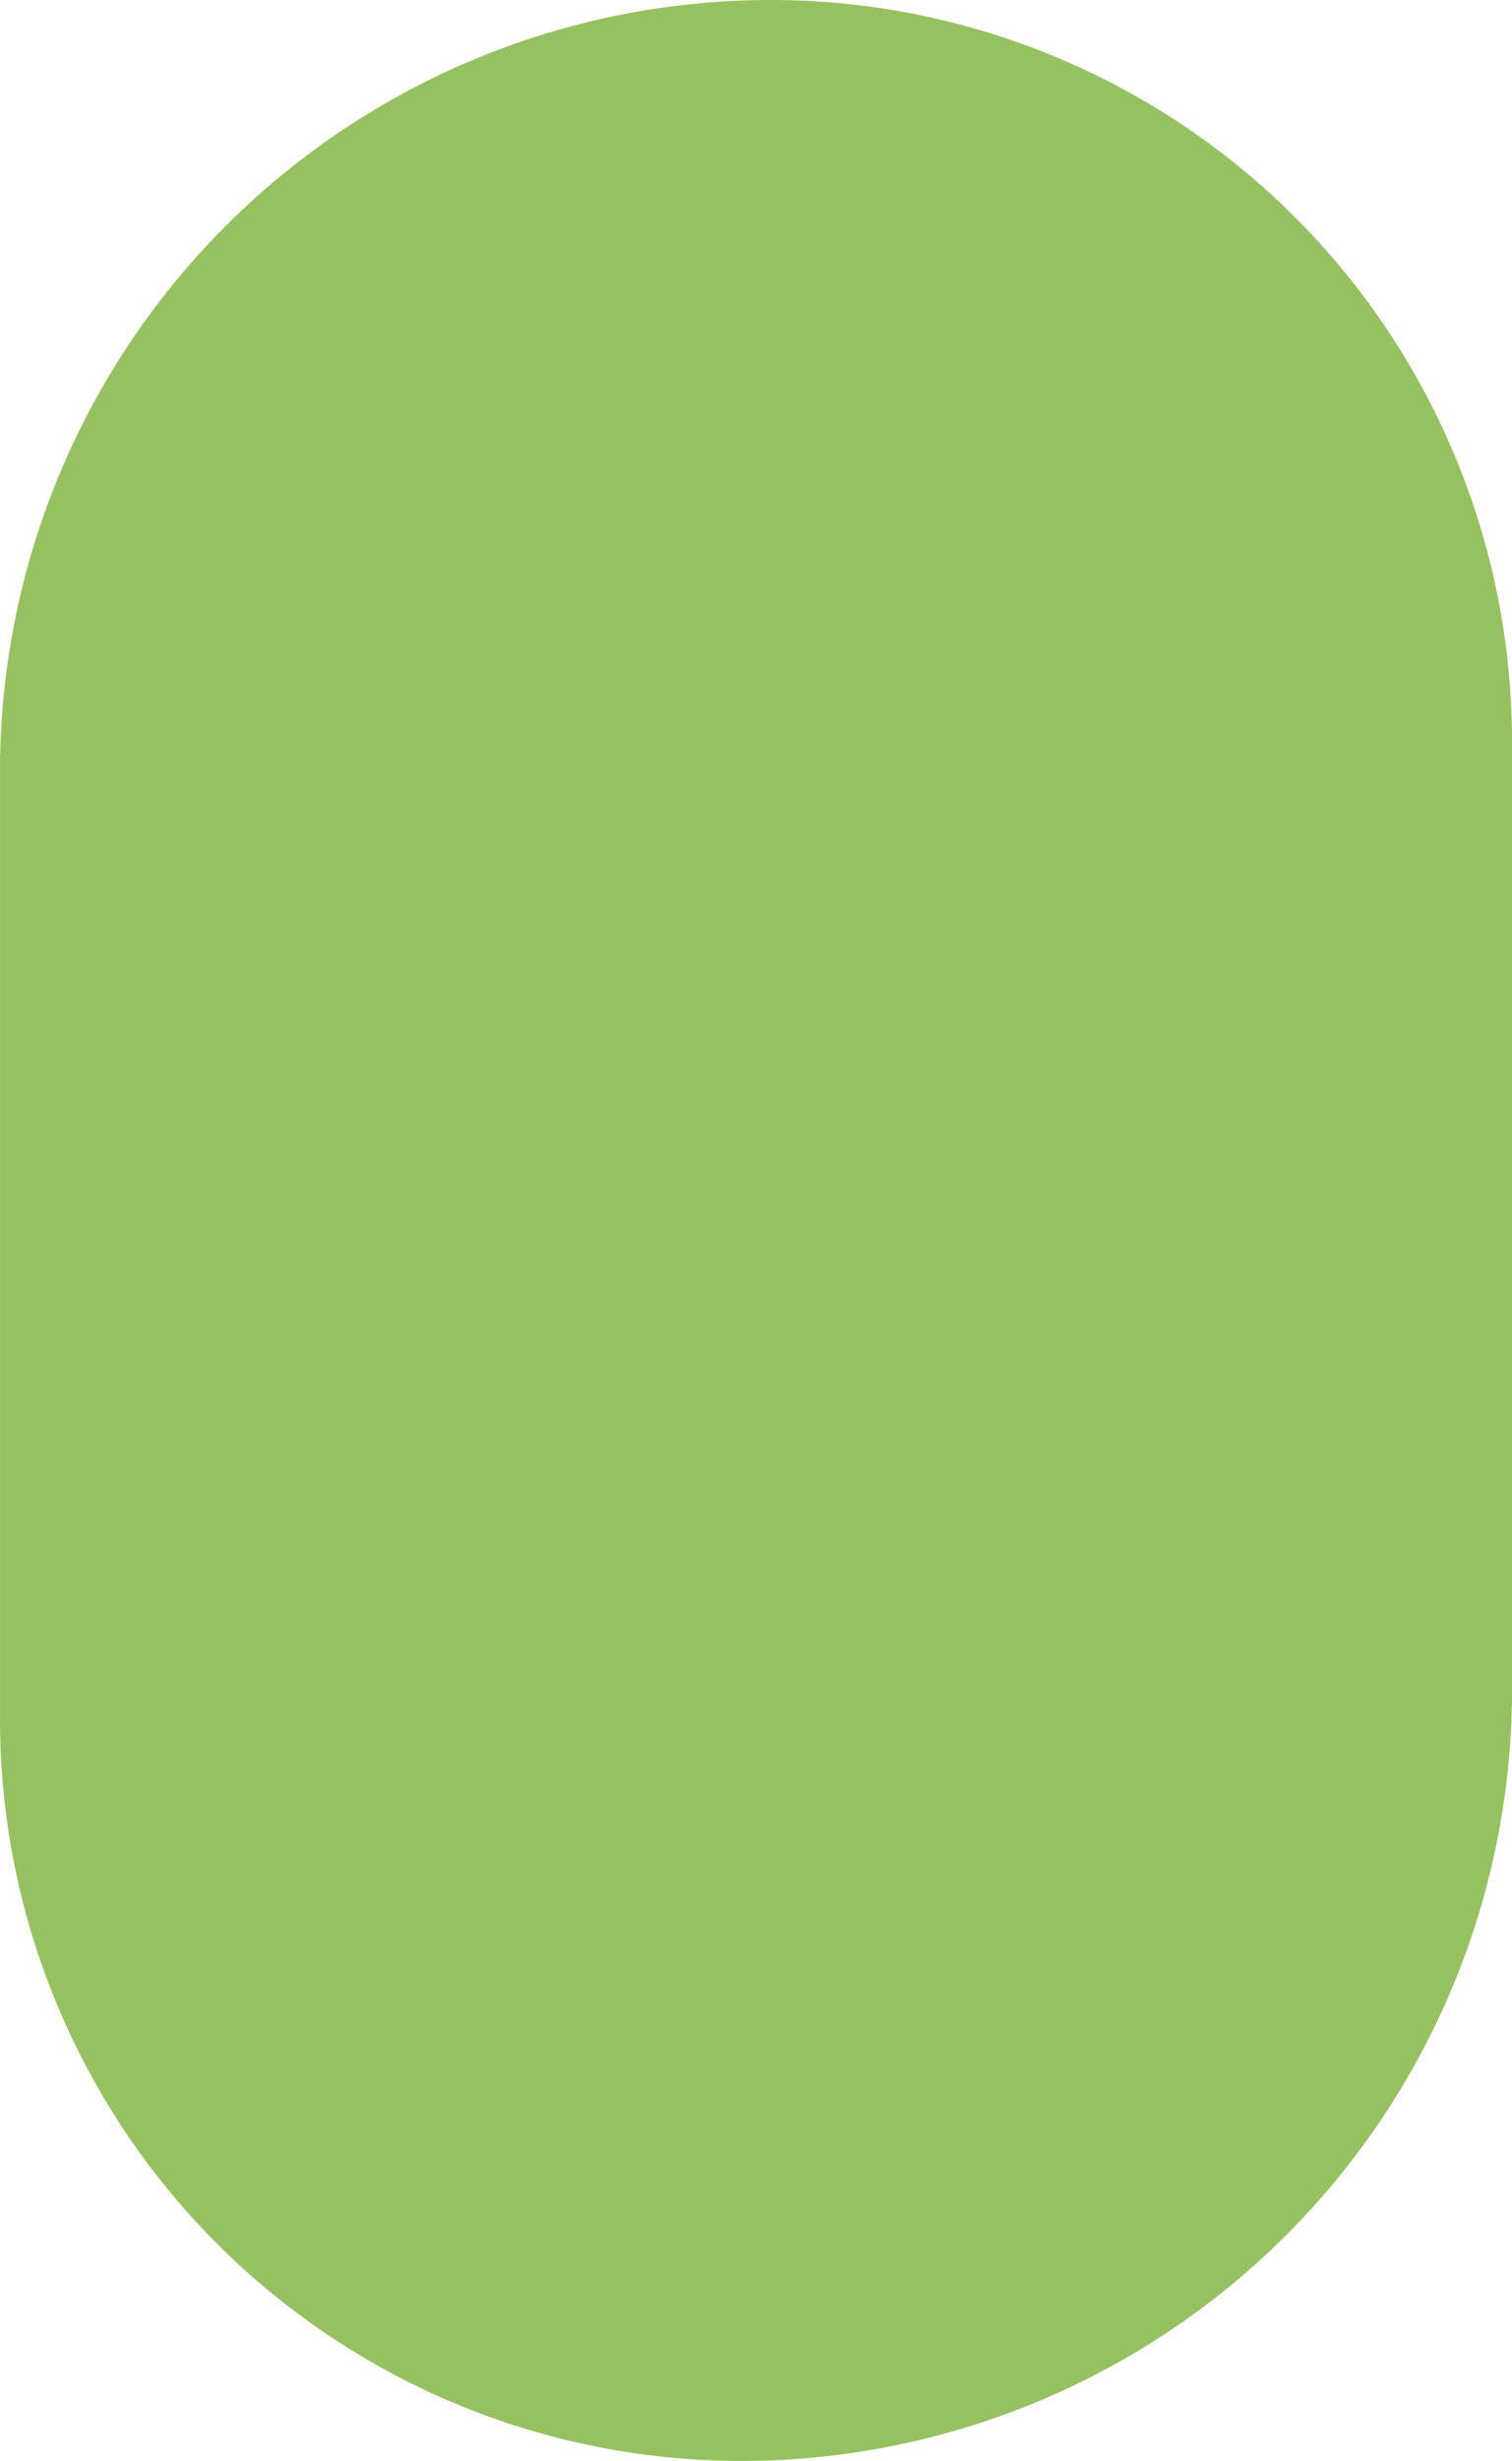 <svg xmlns="http://www.w3.org/2000/svg" width="79" height="128.51" viewBox="0 0 79 128.51">
  <path id="Union_1" data-name="Union 1" d="M-127.2,89.785V39.4h.009A40.275,40.275,0,0,1-86.926,0,38.726,38.726,0,0,1-48.2,38.725V89.114h-.009a40.274,40.274,0,0,1-40.266,39.4A38.725,38.725,0,0,1-127.2,89.785Z" transform="translate(127.201)" fill="#96c160"/>
</svg>
